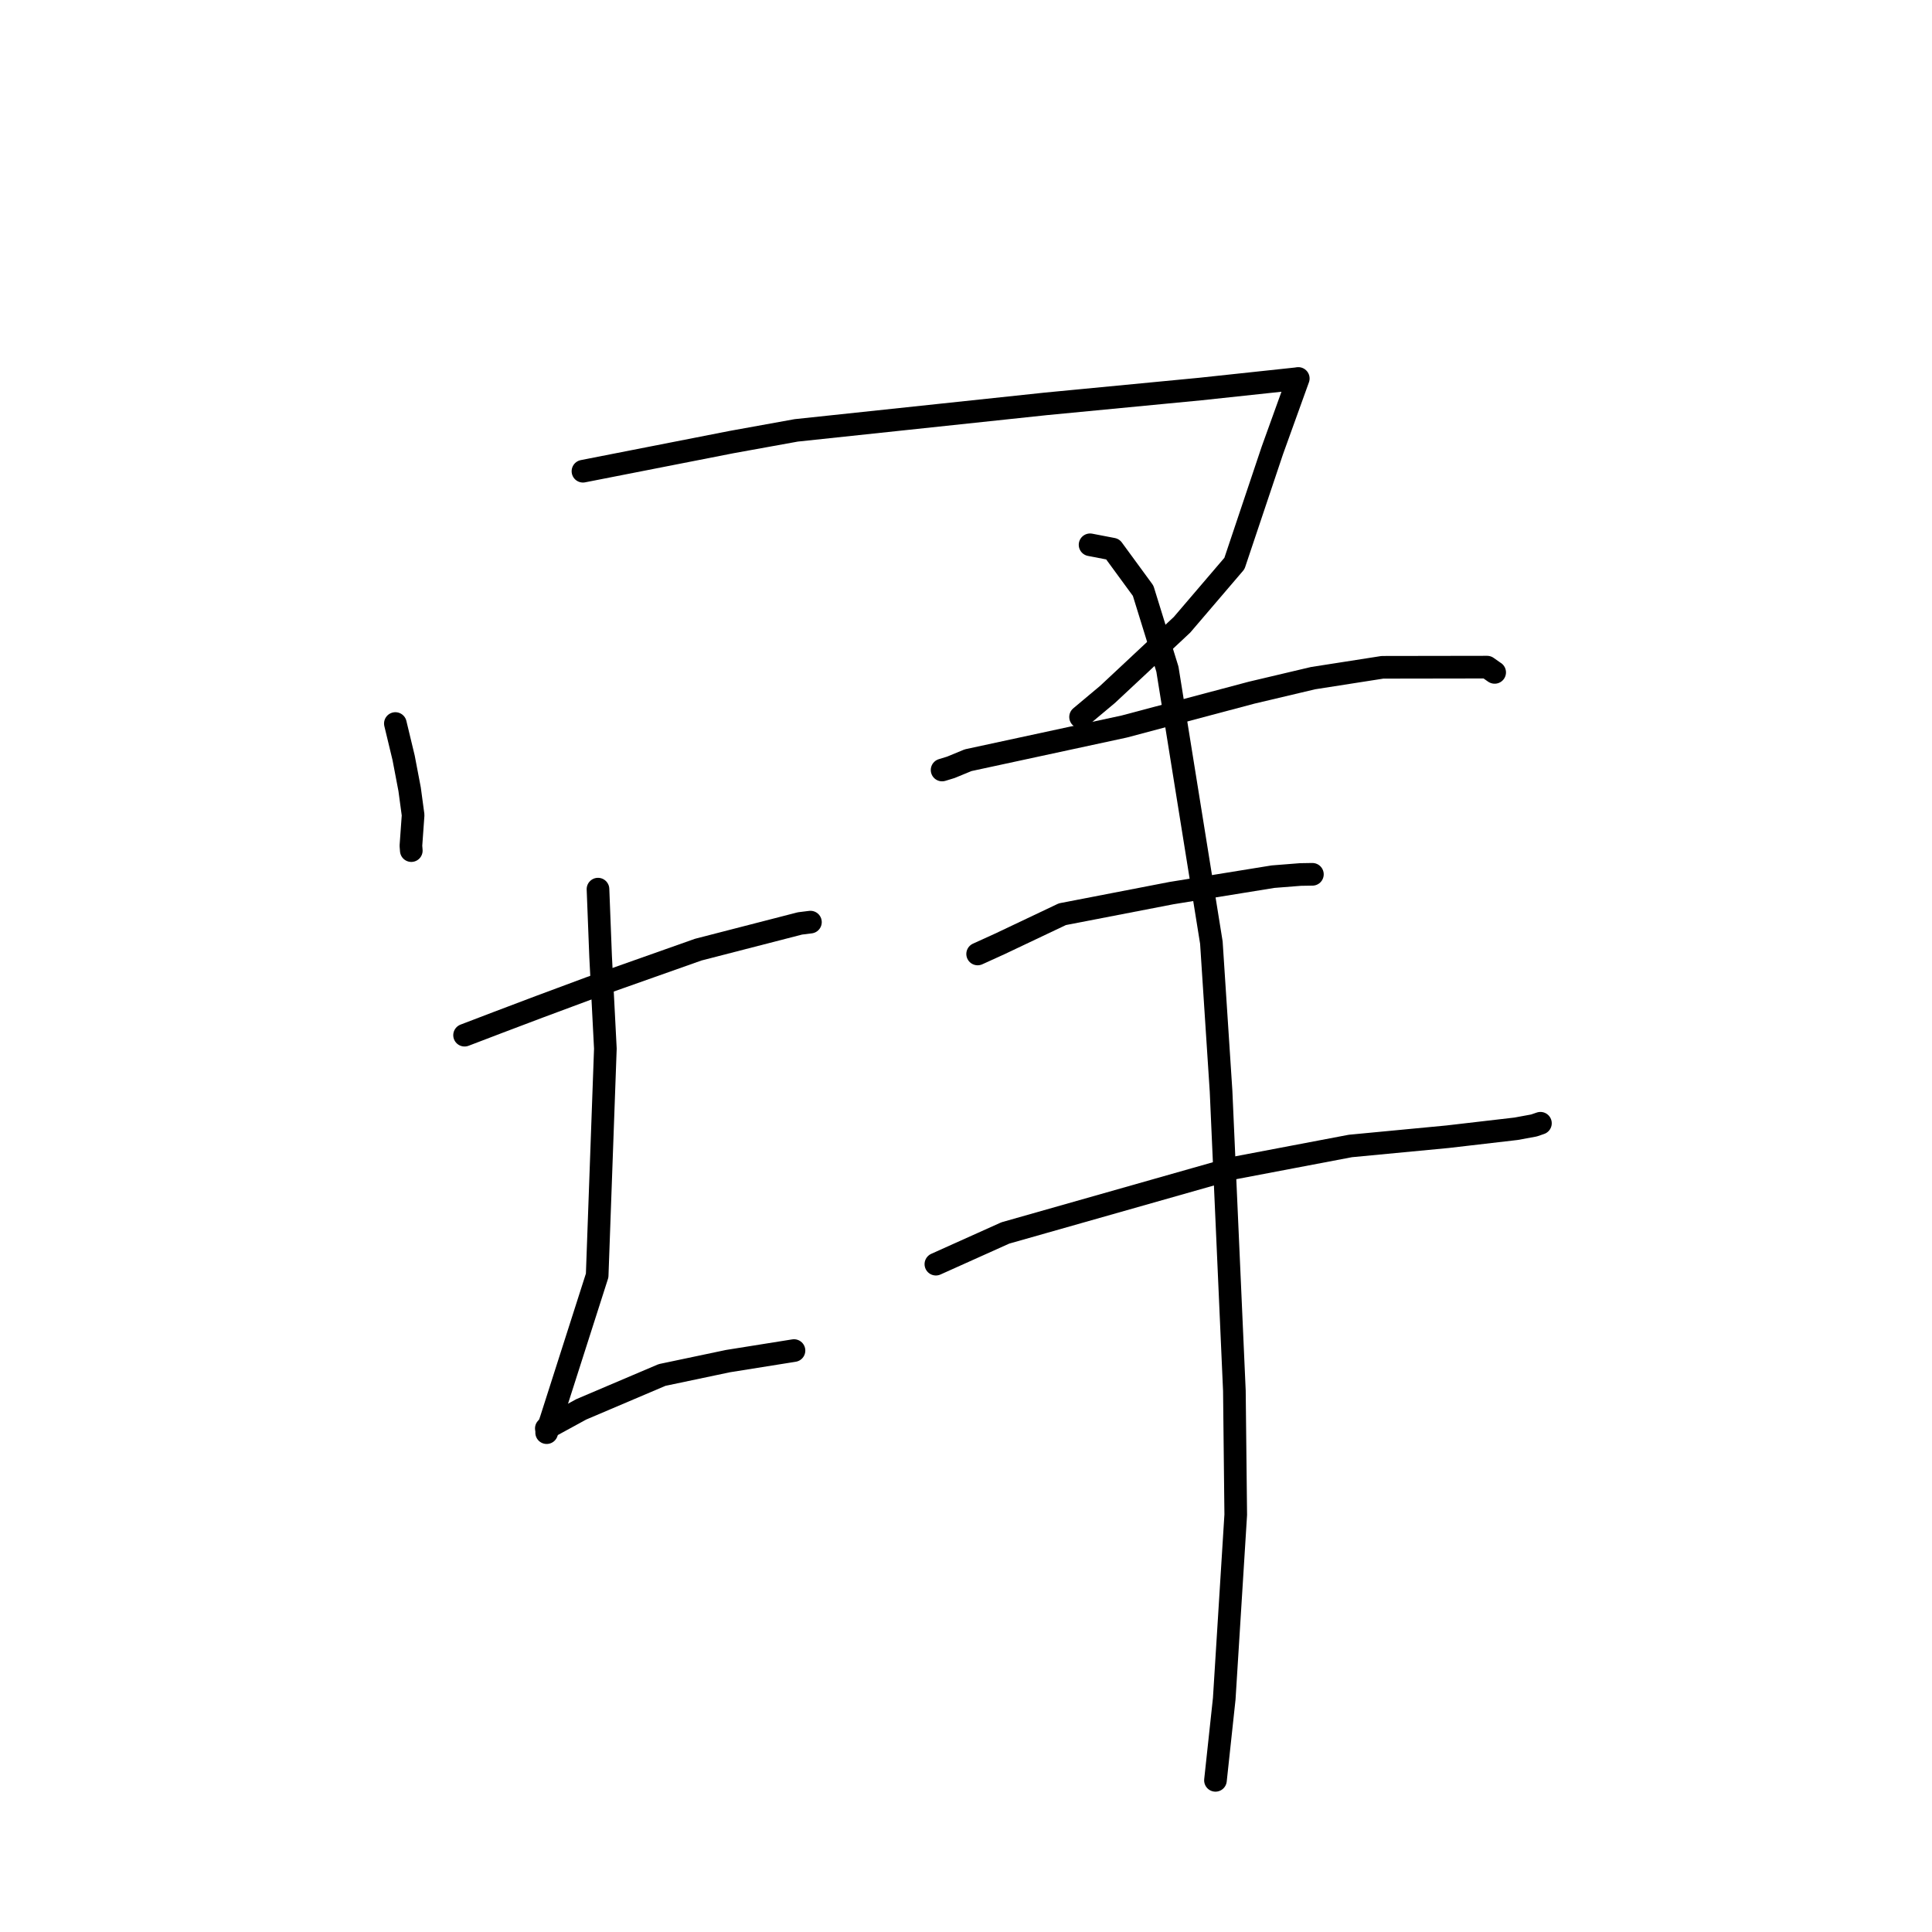 <?xml version="1.0" standalone="no"?>
    <svg width="256" height="256" xmlns="http://www.w3.org/2000/svg" version="1.1">
    <polyline stroke="black" stroke-width="3" stroke-linecap="round" fill="transparent" stroke-linejoin="round" points="52.388 95.871 53.482 100.417 54.277 104.583 54.739 108.004 54.448 112.067 54.499 112.71 " />
        <polyline stroke="black" stroke-width="3" stroke-linecap="round" fill="transparent" stroke-linejoin="round" points="77.245 62.439 96.941 58.576 105.499 57.027 138.564 53.516 159.029 51.551 171.73 50.193 171.999 50.153 172.029 50.148 172.029 50.148 168.595 59.676 163.569 74.662 156.62 82.79 146.772 91.996 143.181 95.004 " />
        <polyline stroke="black" stroke-width="3" stroke-linecap="round" fill="transparent" stroke-linejoin="round" points="61.558 137.168 65.974 135.481 71.486 133.396 78.214 130.894 92.525 125.831 105.998 122.359 107.274 122.2 107.387 122.186 " />
        <polyline stroke="black" stroke-width="3" stroke-linecap="round" fill="transparent" stroke-linejoin="round" points="79.237 117.815 79.584 126.742 80.214 138.946 79.127 169.01 73.045 188.023 72.435 189.834 " />
        <polyline stroke="black" stroke-width="3" stroke-linecap="round" fill="transparent" stroke-linejoin="round" points="72.391 189.274 77.024 186.744 87.727 182.192 96.468 180.353 104.413 179.084 105.208 178.957 " />
        <polyline stroke="black" stroke-width="3" stroke-linecap="round" fill="transparent" stroke-linejoin="round" points="124.833 102.03 125.991 101.675 128.279 100.732 148.959 96.27 165.832 91.786 173.99 89.858 183.182 88.421 197.051 88.399 198.033 89.089 198.049 89.094 198.051 89.095 " />
        <polyline stroke="black" stroke-width="3" stroke-linecap="round" fill="transparent" stroke-linejoin="round" points="129.542 126.406 132.483 125.069 140.771 121.137 155.213 118.343 168.686 116.162 172.316 115.876 173.889 115.85 173.897 115.852 173.9 115.852 " />
        <polyline stroke="black" stroke-width="3" stroke-linecap="round" fill="transparent" stroke-linejoin="round" points="124.009 167.508 133.213 163.372 163.398 154.799 178.931 151.848 191.803 150.623 200.887 149.567 203.254 149.132 204.031 148.866 204.114 148.838 204.115 148.837 " />
        <polyline stroke="black" stroke-width="3" stroke-linecap="round" fill="transparent" stroke-linejoin="round" points="144.44 72.188 147.437 72.765 151.47 78.274 154.687 88.662 160.513 124.896 161.797 144.588 163.562 184.279 163.742 200.708 162.218 225.095 161.161 234.922 161.055 235.905 " />
        </svg>